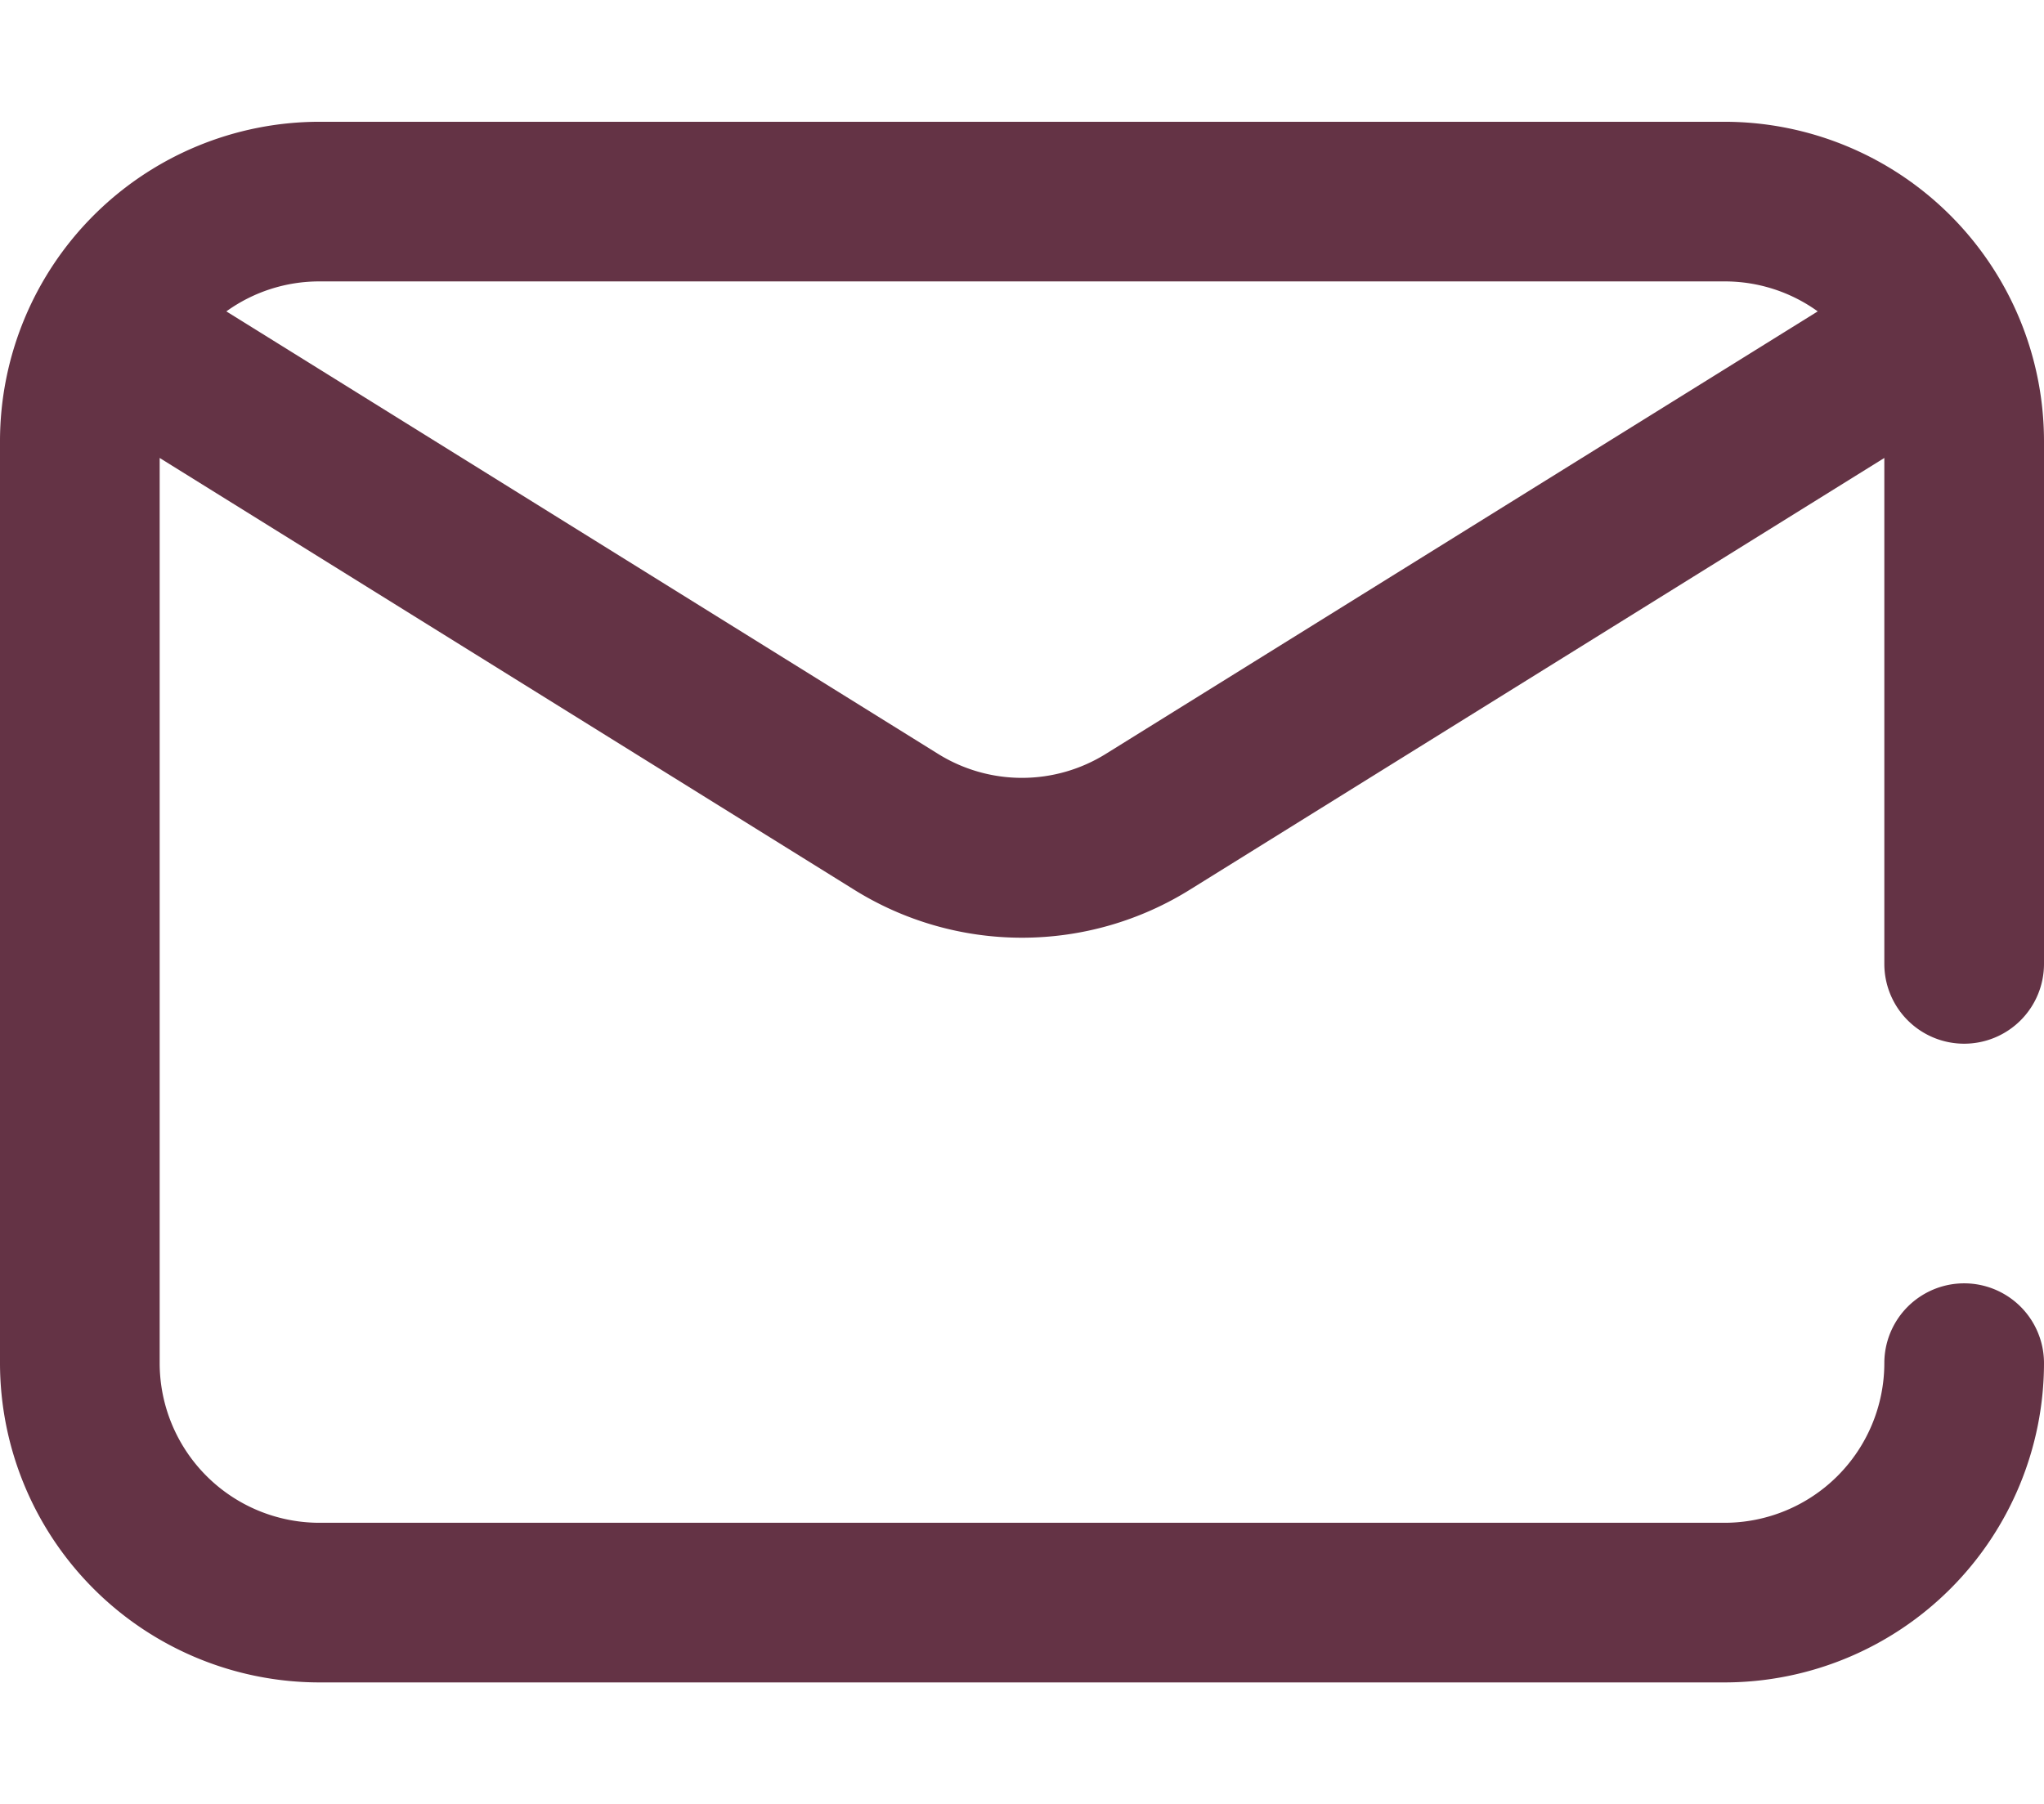 <svg xmlns="http://www.w3.org/2000/svg" width="19.223" height="16.971" viewBox="0 0 22.223 16.971">
    <g id="prefix__email" transform="translate(0 -60.5)">
        <g id="prefix__Grupo_330" data-name="Grupo 330" transform="translate(0 60.5)">
            <path id="prefix__Caminho_350" d="M21.355 70.526a.868.868 0 0 0 .868-.868v-5.686a3.476 3.476 0 0 0-3.472-3.472H3.472A3.476 3.476 0 0 0 0 63.972V74a3.476 3.476 0 0 0 3.472 3.472h15.279A3.476 3.476 0 0 0 22.223 74a.868.868 0 1 0-1.736 0 1.738 1.738 0 0 1-1.736 1.736H3.472A1.738 1.738 0 0 1 1.736 74v-9.844l7.542 4.69a3.451 3.451 0 0 0 3.667 0l7.542-4.69v5.5a.868.868 0 0 0 .868.87zm-9.327-3.155a1.725 1.725 0 0 1-1.834 0l-7.733-4.809a1.727 1.727 0 0 1 1.012-.326h15.278a1.727 1.727 0 0 1 1.012.326z" data-name="Caminho 350" transform="translate(0 -60.5)" style="fill:#643345"/>
        </g>
    </g>
</svg>
